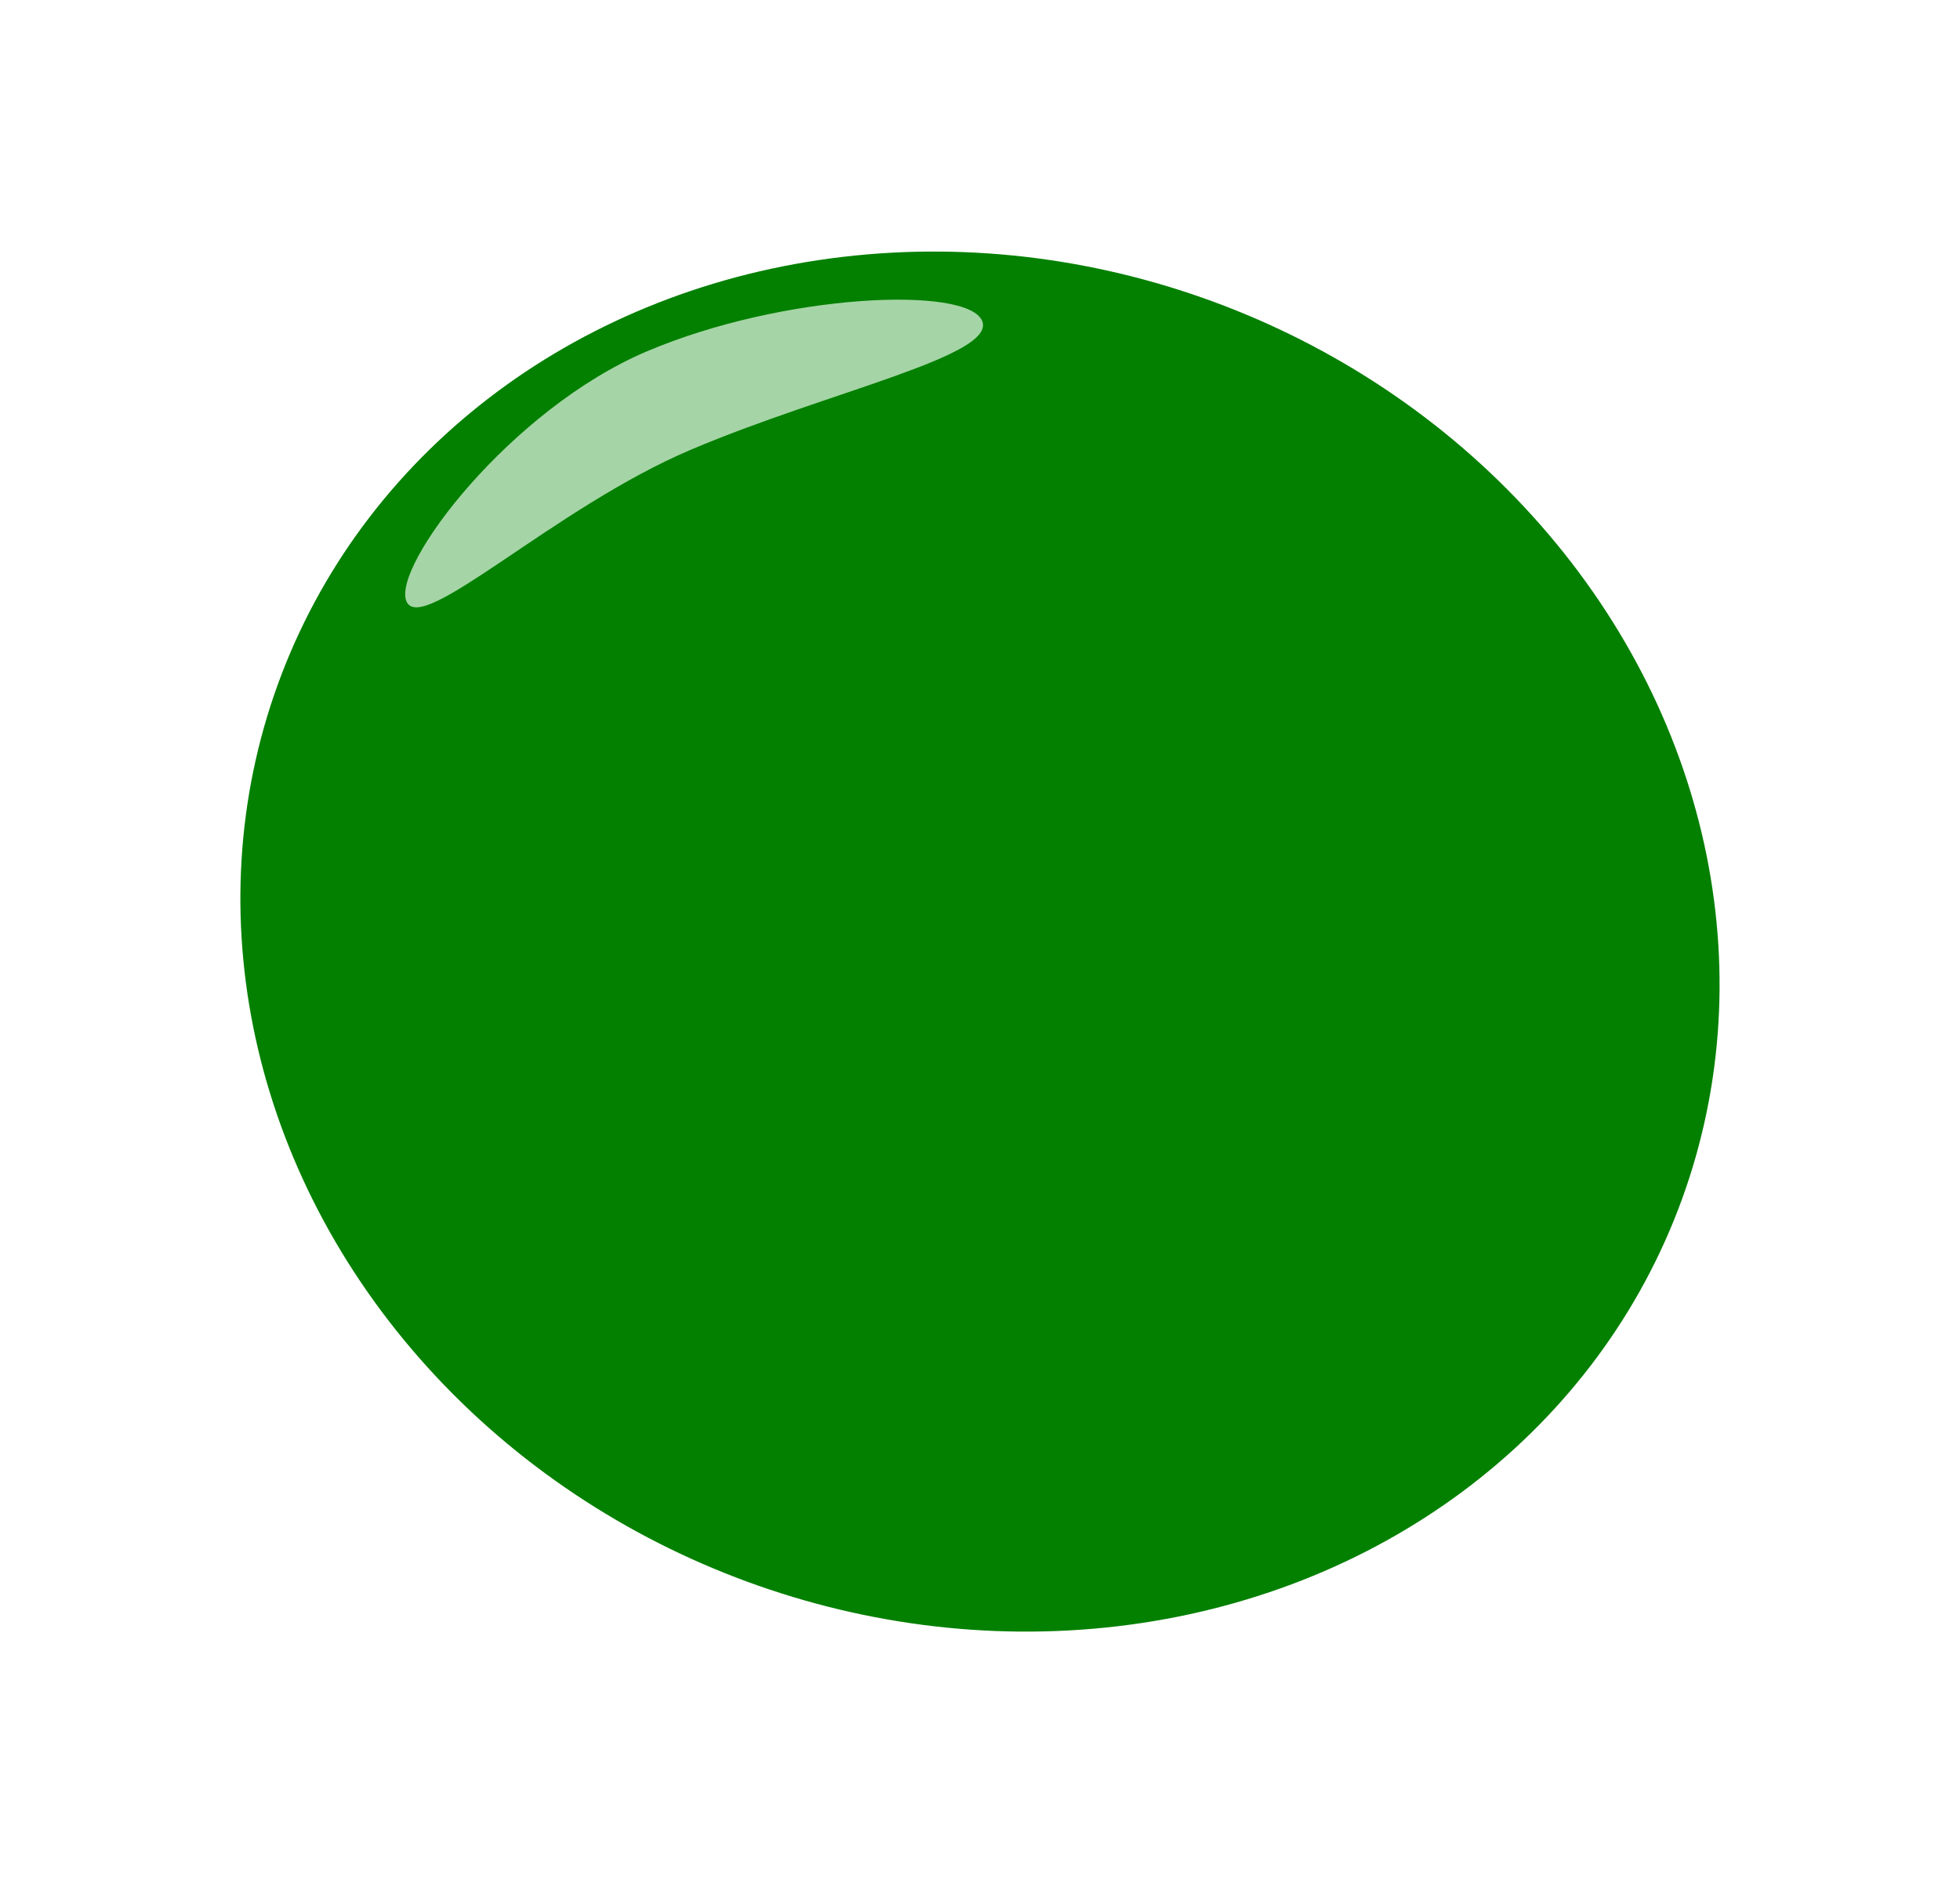 <svg xmlns="http://www.w3.org/2000/svg" xmlns:xlink="http://www.w3.org/1999/xlink" width="545.151" height="523.824" viewBox="0 0 545.151 523.824">
  <defs>
    <filter id="Ellipse_121" x="0" y="0" width="545.151" height="523.824" filterUnits="userSpaceOnUse">
      <feOffset dy="7" input="SourceAlpha"/>
      <feGaussianBlur stdDeviation="3.5" result="blur"/>
      <feFlood flood-opacity="0.161"/>
      <feComposite operator="in" in2="blur"/>
      <feComposite in="SourceGraphic"/>
    </filter>
  </defs>
  <g id="Group_91" data-name="Group 91" transform="translate(169.576 -609.068)">
    <g transform="matrix(1, 0, 0, 1, -169.58, 609.07)" filter="url(#Ellipse_121)">
      <ellipse id="Ellipse_121-2" data-name="Ellipse 121" cx="207.995" cy="189.457" rx="207.995" ry="189.457" transform="translate(146.29 3.5) rotate(21)" fill="#048000"/>
    </g>
    <path id="Path_15" data-name="Path 15" d="M64.957,59.755c41.357,0,89.349-18.515,89.349-7.924S106.912,89.722,65.555,89.722-23.565,71.7-23.565,61.106,23.6,59.755,64.957,59.755Z" transform="translate(105.768 763.764) rotate(157)" fill="#f2fef4" opacity="0.678"/>
  </g>
</svg>
